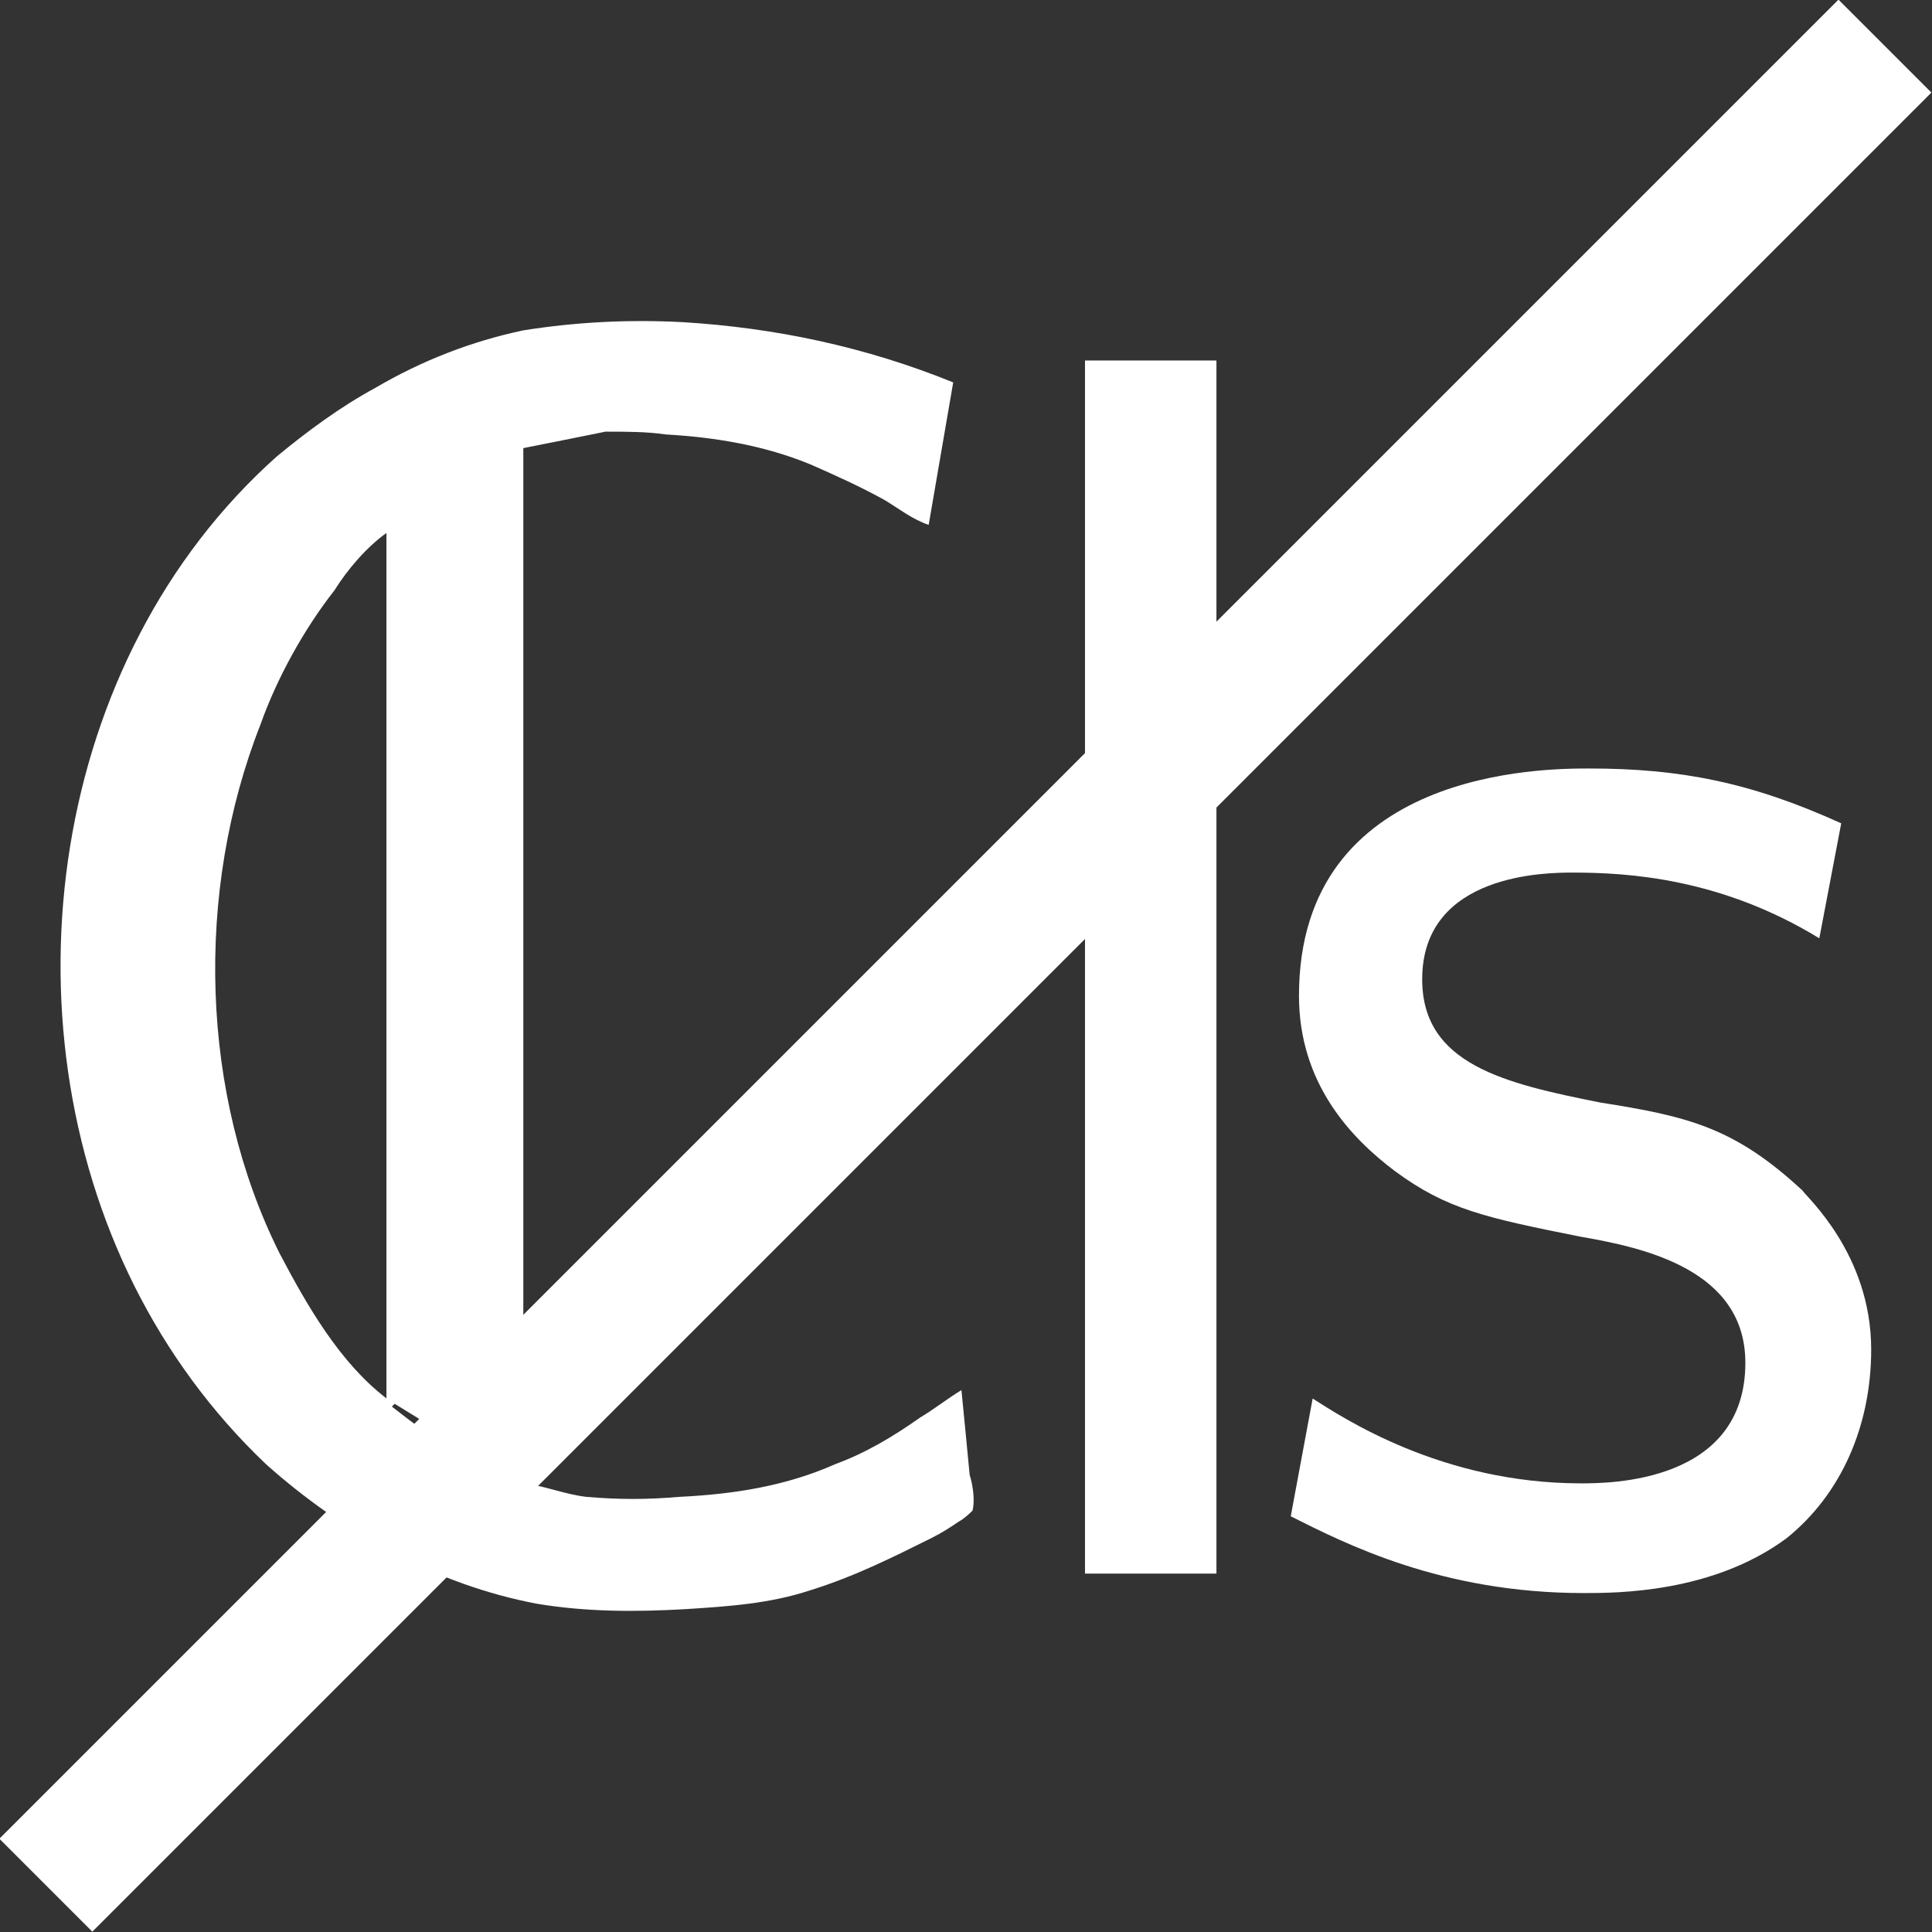 <?xml version="1.0" encoding="UTF-8" standalone="no"?>
<svg
   xmlns:dc="http://purl.org/dc/elements/1.1/"
   xmlns:cc="http://creativecommons.org/ns#"
   xmlns:rdf="http://www.w3.org/1999/02/22-rdf-syntax-ns#"
   xmlns:svg="http://www.w3.org/2000/svg"
   xmlns="http://www.w3.org/2000/svg"
   xmlns:xlink="http://www.w3.org/1999/xlink"
   xmlns:sodipodi="http://sodipodi.sourceforge.net/DTD/sodipodi-0.dtd"
   xmlns:inkscape="http://www.inkscape.org/namespaces/inkscape"
   width="11.024pt"
   height="11.024pt"
   viewBox="0 0 11.024 11.024"
   version="1.2"
   id="svg2293"
   sodipodi:docname="no_cls.svg"
   inkscape:version="0.92.2 5c3e80d, 2017-08-06">
  <rect x="0" y="0" width="11.024" height="11.024" fill="#333333" stroke="none"/>
  <sodipodi:namedview
     pagecolor="#ffffff"
     bordercolor="#666666"
     borderopacity="1"
     objecttolerance="10"
     gridtolerance="10"
     guidetolerance="10"
     inkscape:pageopacity="0"
     inkscape:pageshadow="2"
     inkscape:window-width="1440"
     inkscape:window-height="855"
     id="namedview2295"
     showgrid="false"
     fit-margin-top="0"
     fit-margin-left="0"
     fit-margin-right="0"
     fit-margin-bottom="0"
     inkscape:zoom="11.17706"
     inkscape:cx="1.1948359"
     inkscape:cy="13.894446"
     inkscape:window-x="0"
     inkscape:window-y="1"
     inkscape:window-maximized="1"
     inkscape:current-layer="g2848" />
  <defs
     id="defs2270">
    <g
       id="g2265">
      <symbol
         overflow="visible"
         id="glyph0-0"
         style="overflow:visible">
        <path
           style="stroke:none"
           d=""
           id="path2241"
           inkscape:connector-curvature="0" />
      </symbol>
      <symbol
         overflow="visible"
         id="glyph0-1"
         style="overflow:visible">
        <path
           style="stroke:none"
           d="M 3.078,-14.328 H 1.547 V 0 H 3.125 v -0.922 c 0.781,0.75 1.734,1.094 2.578,1.094 1.984,0 3.594,-2.016 3.594,-4.641 0,-2.391 -1.234,-4.578 -3.078,-4.578 -1.297,0 -2.453,0.531 -3.141,1.094 z M 3.125,-6.734 c 0.453,-0.578 1.094,-1.047 2,-1.047 1.219,0 2.594,0.875 2.594,3.312 0,2.609 -1.641,3.375 -2.781,3.375 -0.406,0 -0.844,-0.109 -1.266,-0.453 C 3.125,-2.047 3.125,-2.359 3.125,-2.641 Z m 0,0"
           id="path2244"
           inkscape:connector-curvature="0" />
      </symbol>
      <symbol
         overflow="visible"
         id="glyph0-2"
         style="overflow:visible">
        <path
           style="stroke:none"
           d="M 9.188,-9.047 C 8.016,-9.031 7,-8.797 6.172,-8.406 5.5,-8.938 4.797,-9.047 4.312,-9.047 c -1.797,0 -3.156,1.484 -3.156,3.219 0,1.125 0.625,1.969 0.656,2 C 1.453,-3.312 1.234,-2.75 1.234,-2.125 c 0,0.719 0.297,1.234 0.516,1.531 -1.062,0.656 -1.219,1.672 -1.219,2.062 0,1.5 1.891,2.75 4.297,2.75 2.438,0 4.328,-1.25 4.328,-2.766 0,-2.859 -3.172,-2.875 -4.031,-2.875 H 3.453 c -0.312,0 -1.141,0 -1.141,-1.062 0,-0.406 0.188,-0.672 0.203,-0.703 0.312,0.234 0.953,0.578 1.797,0.578 1.719,0 3.141,-1.438 3.141,-3.219 C 7.453,-6.812 7,-7.547 6.812,-7.781 H 6.875 c 0.062,0 0.938,-0.062 1.25,-0.062 0.656,0 0.719,0.016 1.297,0.078 z m -4.875,5.312 c -0.703,0 -1.688,-0.438 -1.688,-2.094 0,-1.797 1.141,-2.078 1.672,-2.078 0.703,0 1.688,0.422 1.688,2.078 0,1.797 -1.125,2.094 -1.672,2.094 z m 0.797,3.812 c 0.484,0 2.578,0 2.578,1.406 0,0.891 -1.281,1.594 -2.828,1.594 C 3.281,3.078 2,2.391 2,1.469 2,1.359 2,0.078 3.422,0.078 Z m 0,0"
           id="path2247"
           inkscape:connector-curvature="0" />
      </symbol>
      <symbol
         overflow="visible"
         id="glyph1-0"
         style="overflow:visible">
        <path
           style="stroke:none"
           d=""
           id="path2250"
           inkscape:connector-curvature="0" />
      </symbol>
      <symbol
         overflow="visible"
         id="glyph1-1"
         style="overflow:visible">
        <path
           style="stroke:none"
           d="M 5.797,-1.047 C 5.719,-1 5.641,-0.938 5.562,-0.891 5.406,-0.781 5.25,-0.688 5.078,-0.625 4.797,-0.5 4.5,-0.453 4.188,-0.438 4,-0.422 3.844,-0.422 3.656,-0.438 3.531,-0.453 3.422,-0.5 3.297,-0.516 v -5.906 c 0.156,-0.031 0.312,-0.062 0.469,-0.094 0.125,0 0.234,0 0.344,0.016 0.281,0.016 0.562,0.062 0.828,0.172 0.141,0.062 0.281,0.125 0.422,0.203 0.078,0.047 0.156,0.109 0.25,0.141 L 5.75,-6.797 C 5.25,-7 4.734,-7.109 4.203,-7.141 c -0.312,-0.016 -0.609,0 -0.906,0.047 C 3,-7.031 2.719,-6.922 2.453,-6.766 2.25,-6.656 2.062,-6.516 1.891,-6.375 0.594,-5.219 0.312,-3.172 1.078,-1.641 c 0.188,0.375 0.438,0.719 0.75,1.016 0.438,0.391 0.969,0.688 1.547,0.797 0.281,0.047 0.562,0.047 0.844,0.031 0.25,-0.016 0.484,-0.031 0.719,-0.109 0.25,-0.078 0.469,-0.188 0.688,-0.297 0.062,-0.031 0.109,-0.062 0.156,-0.094 0.031,-0.016 0.062,-0.047 0.078,-0.062 0.016,-0.062 0,-0.156 -0.016,-0.203 C 5.828,-0.734 5.812,-0.891 5.797,-1.047 Z M 2.516,-5.938 V -1 C 2.25,-1.203 2.062,-1.531 1.906,-1.828 1.453,-2.734 1.422,-3.891 1.797,-4.844 c 0.094,-0.266 0.25,-0.547 0.422,-0.766 0.078,-0.125 0.188,-0.25 0.297,-0.328 z m 0.047,4.969 0.406,0.25 0.297,0.172 v 0.016 c -0.281,-0.094 -0.5,-0.25 -0.719,-0.422 z m 0,0"
           id="path2253"
           inkscape:connector-curvature="0" />
      </symbol>
      <symbol
         overflow="visible"
         id="glyph2-0"
         style="overflow:visible">
        <path
           style="stroke:none"
           d=""
           id="path2256"
           inkscape:connector-curvature="0" />
      </symbol>
      <symbol
         overflow="visible"
         id="glyph2-1"
         style="overflow:visible">
        <path
           style="stroke:none"
           d="m 1.562,-6.922 h -0.75 V 0 h 0.75 z m 0,0"
           id="path2259"
           inkscape:connector-curvature="0" />
      </symbol>
      <symbol
         overflow="visible"
         id="glyph2-2"
         style="overflow:visible">
        <path
           style="stroke:none"
           d="M 3.422,-4.281 C 2.906,-4.516 2.5,-4.594 1.984,-4.594 c -0.25,0 -1.656,0 -1.656,1.297 0,0.5 0.297,0.812 0.547,1 0.297,0.219 0.516,0.266 1.062,0.375 0.359,0.062 0.938,0.188 0.938,0.719 0,0.688 -0.781,0.688 -0.938,0.688 -0.797,0 -1.359,-0.375 -1.531,-0.484 l -0.125,0.672 c 0.312,0.156 0.859,0.438 1.672,0.438 0.188,0 0.734,0 1.156,-0.312 0.312,-0.25 0.484,-0.641 0.484,-1.078 0,-0.547 -0.375,-0.875 -0.391,-0.906 C 2.812,-2.547 2.547,-2.609 2.047,-2.688 1.5,-2.797 1.031,-2.906 1.031,-3.391 1.031,-4 1.75,-4 1.891,-4 c 0.312,0 0.844,0.031 1.406,0.375 z m 0,0"
           id="path2262"
           inkscape:connector-curvature="0" />
      </symbol>
    </g>
  </defs>
  <g
     id="surface9885"
     transform="translate(-13.948,-3.672)">
    <g
       id="g2848"
       transform="translate(1.644,-1.342)">
      <g
         id="g2896"
         transform="translate(-1.326,-0.356)"
         style="fill:#ffffff;fill-opacity:1">
        <g
           style="fill:#ffffff;fill-opacity:1"
           id="g2278">
          <use
             height="100%"
             width="100%"
             xlink:href="#glyph1-1"
             x="13.319"
             y="14.349"
             id="use2276"
             style="fill:#ffffff;fill-opacity:1" />
        </g>
        <use
           height="100%"
           width="100%"
           style="fill:#ffffff;fill-opacity:1"
           id="use2280"
           y="14.349"
           x="19.684"
           xlink:href="#glyph2-1"
           transform="translate(-0.675)" />
        <use
           height="100%"
           width="100%"
           style="fill:#ffffff;fill-opacity:1"
           id="use2282"
           y="14.349"
           x="22.064"
           xlink:href="#glyph2-2"
           transform="translate(-1.35)" />
      </g>
      <use
         height="100%"
         width="100%"
         style="fill:#ffffff;fill-opacity:1"
         id="use2890"
         y="14.349"
         x="19.684"
         xlink:href="#glyph2-1"
         transform="matrix(0.707,0.707,-1.516,1.516,19.563,-20.738)" />
    </g>
  </g>
</svg>
